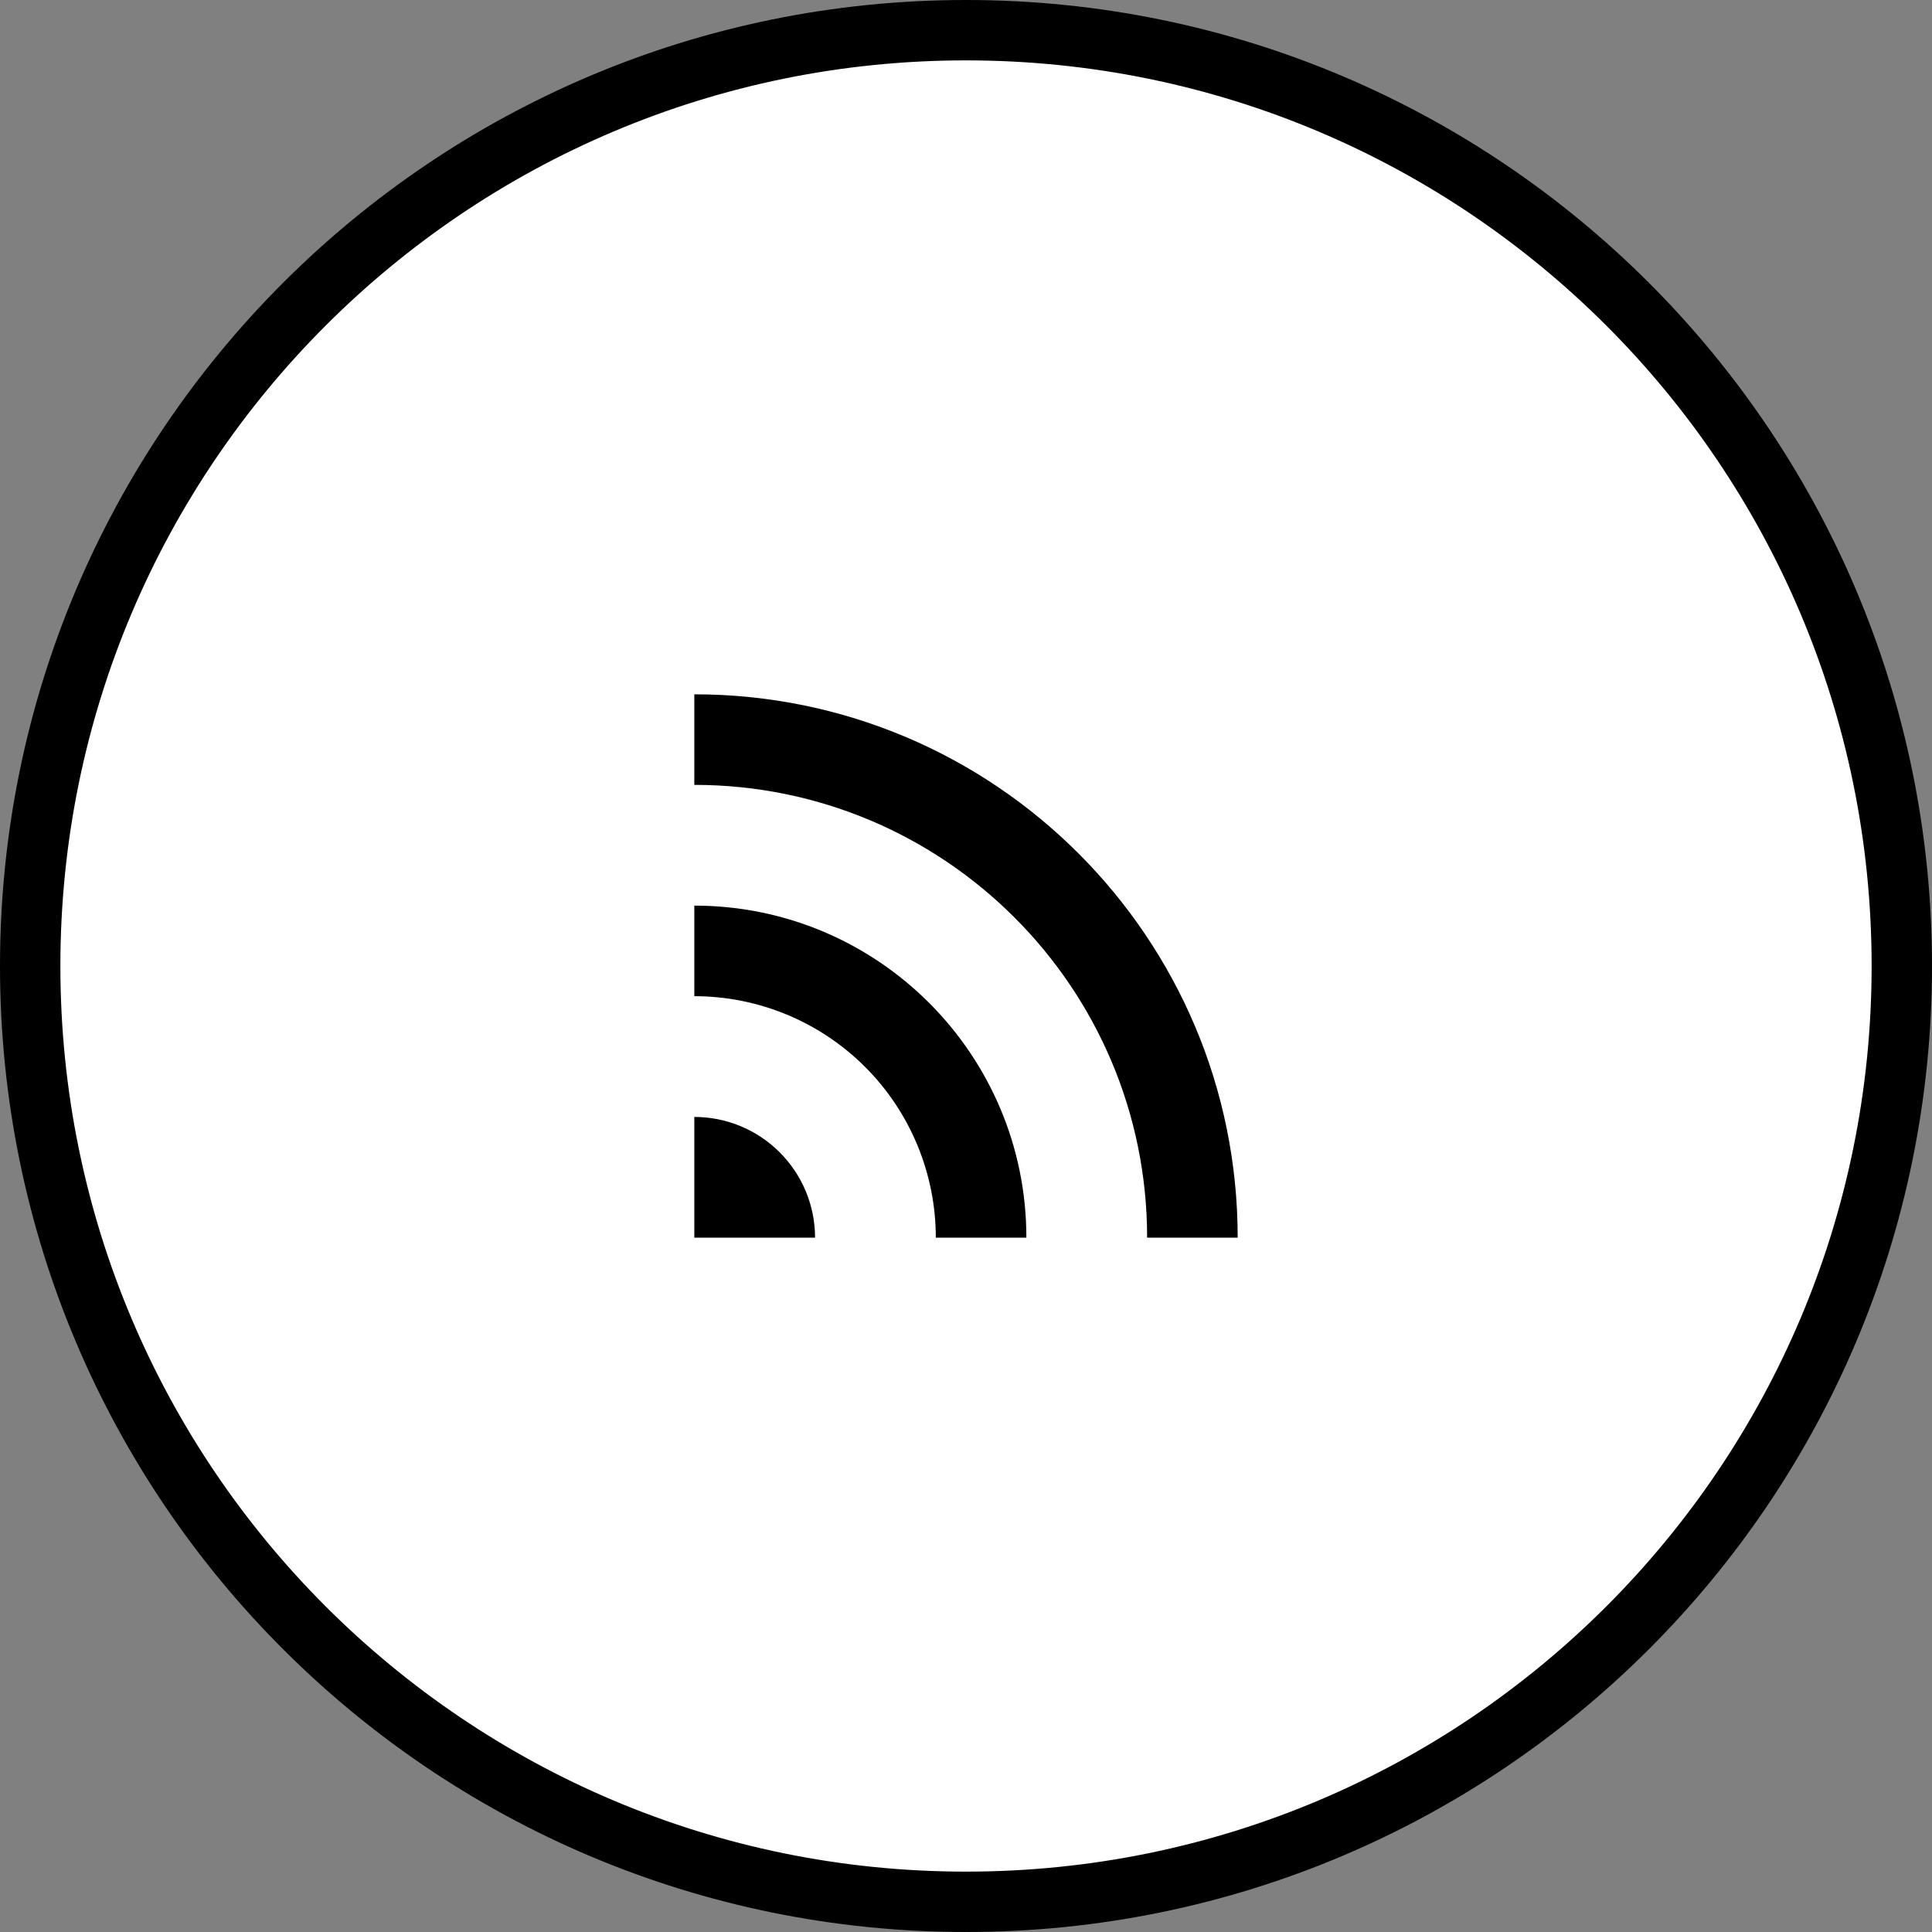 <svg width="64" height="64" viewBox="0 0 64 64" fill="none" xmlns="http://www.w3.org/2000/svg">
<rect x="0" y="0" width="64" height="64" fill="#808080" stroke="none"/>
<path d="M63 32C63 49.121 49.121 63 32 63C14.879 63 1 49.121 1 32C1 14.879 14.879 1 32 1C49.121 1 63 14.879 63 32Z" fill="white" stroke="black" stroke-width="2"/>
<path d="M23 23C32.941 23 41 31.059 41 41H38C38 32.716 31.284 26 23 26V23ZM23 30C29.075 30 34 34.925 34 41H31C31 38.878 30.157 36.843 28.657 35.343C27.157 33.843 25.122 33 23 33V30ZM23 37C24.061 37 25.078 37.421 25.828 38.172C26.579 38.922 27 39.939 27 41H23V37Z" fill="black"/>
</svg>
